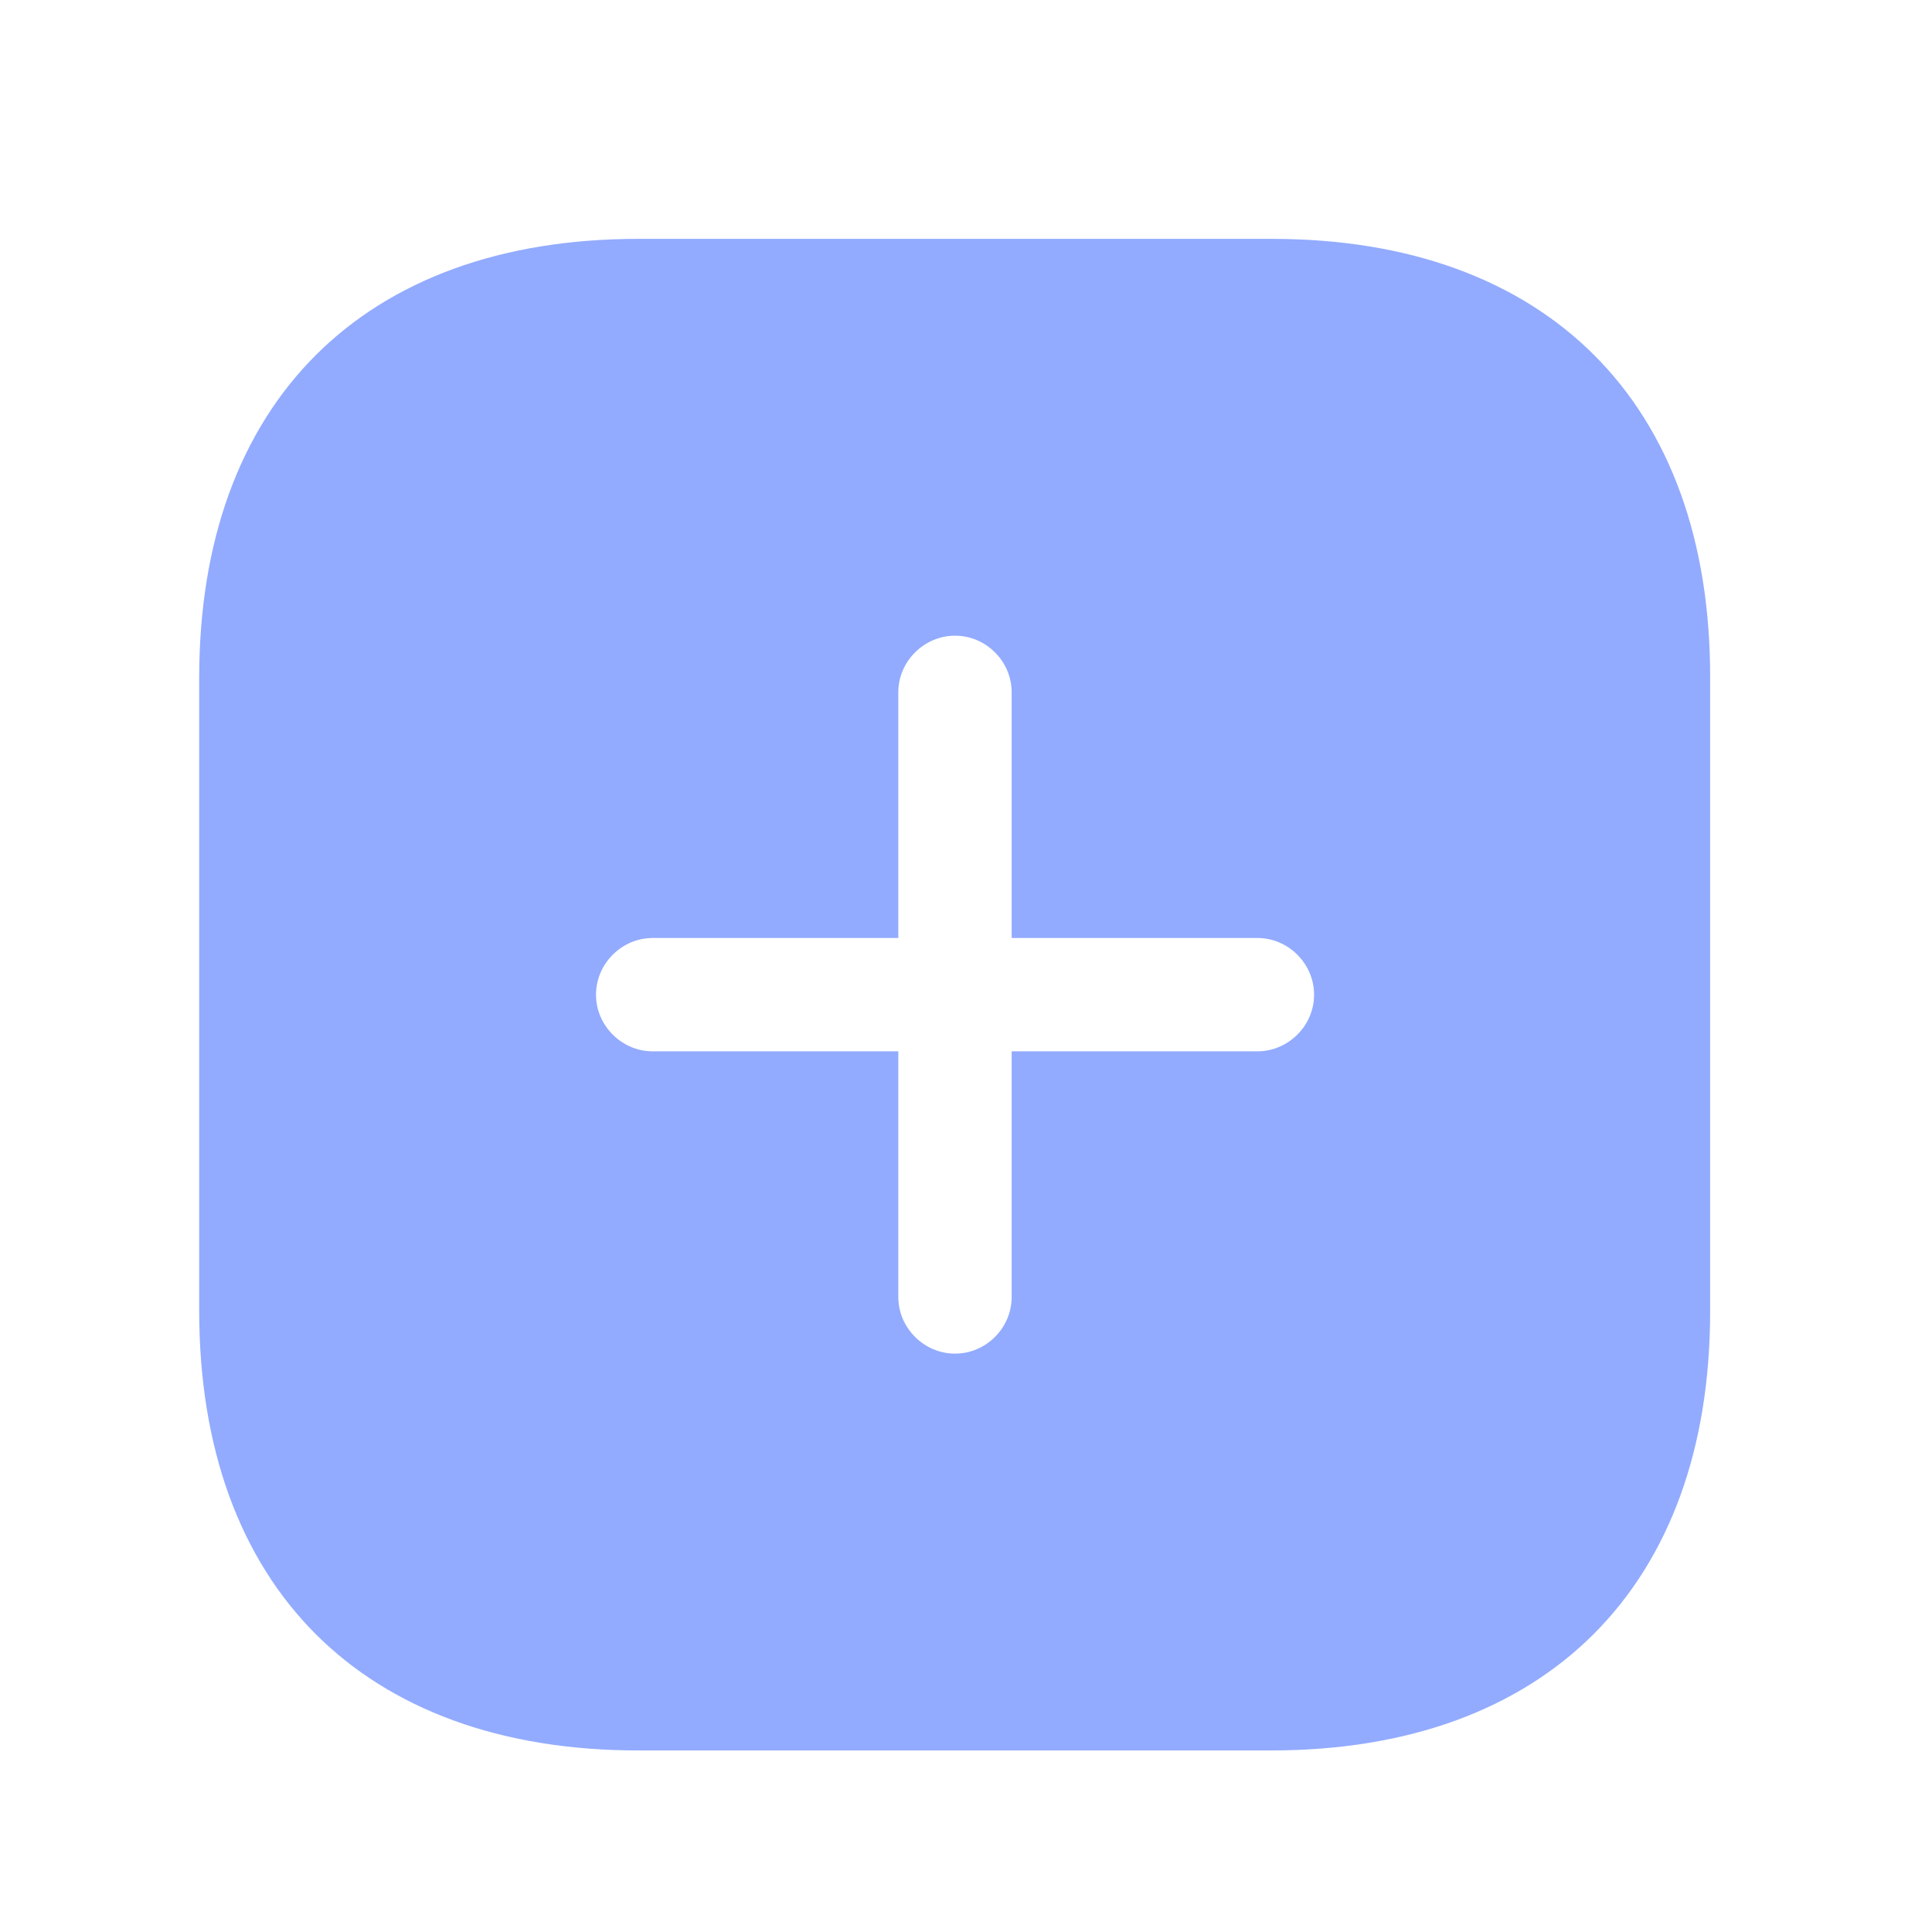 <svg width="15" height="15" viewBox="0 0 15 15" fill="none" xmlns="http://www.w3.org/2000/svg">
<g id="vuesax/bold/add-square">
<g id="add-square">
<path id="Vector" d="M12.984 5.263V5.264V10.181C12.984 11.191 12.684 11.961 12.166 12.479C11.648 12.997 10.877 13.297 9.868 13.297H4.956C3.947 13.297 3.176 12.997 2.658 12.479C2.14 11.96 1.84 11.188 1.84 10.175V5.264C1.84 4.254 2.14 3.484 2.658 2.966C3.176 2.448 3.947 2.148 4.956 2.148H9.874C10.883 2.148 11.654 2.448 12.171 2.966C12.688 3.483 12.986 4.254 12.984 5.263ZM8.148 10.07V8.456H9.762C10.165 8.456 10.496 8.125 10.496 7.723C10.496 7.32 10.165 6.989 9.762 6.989H8.148V5.375C8.148 4.973 7.818 4.642 7.415 4.642C7.012 4.642 6.681 4.973 6.681 5.375V6.989H5.068C4.665 6.989 4.334 7.32 4.334 7.723C4.334 8.125 4.665 8.456 5.068 8.456H6.681V10.07C6.681 10.472 7.012 10.803 7.415 10.803C7.818 10.803 8.148 10.472 8.148 10.07Z" fill="#92ABFE" stroke="#92ABFE" stroke-width="0.587"/>
</g>
</g>
</svg>
